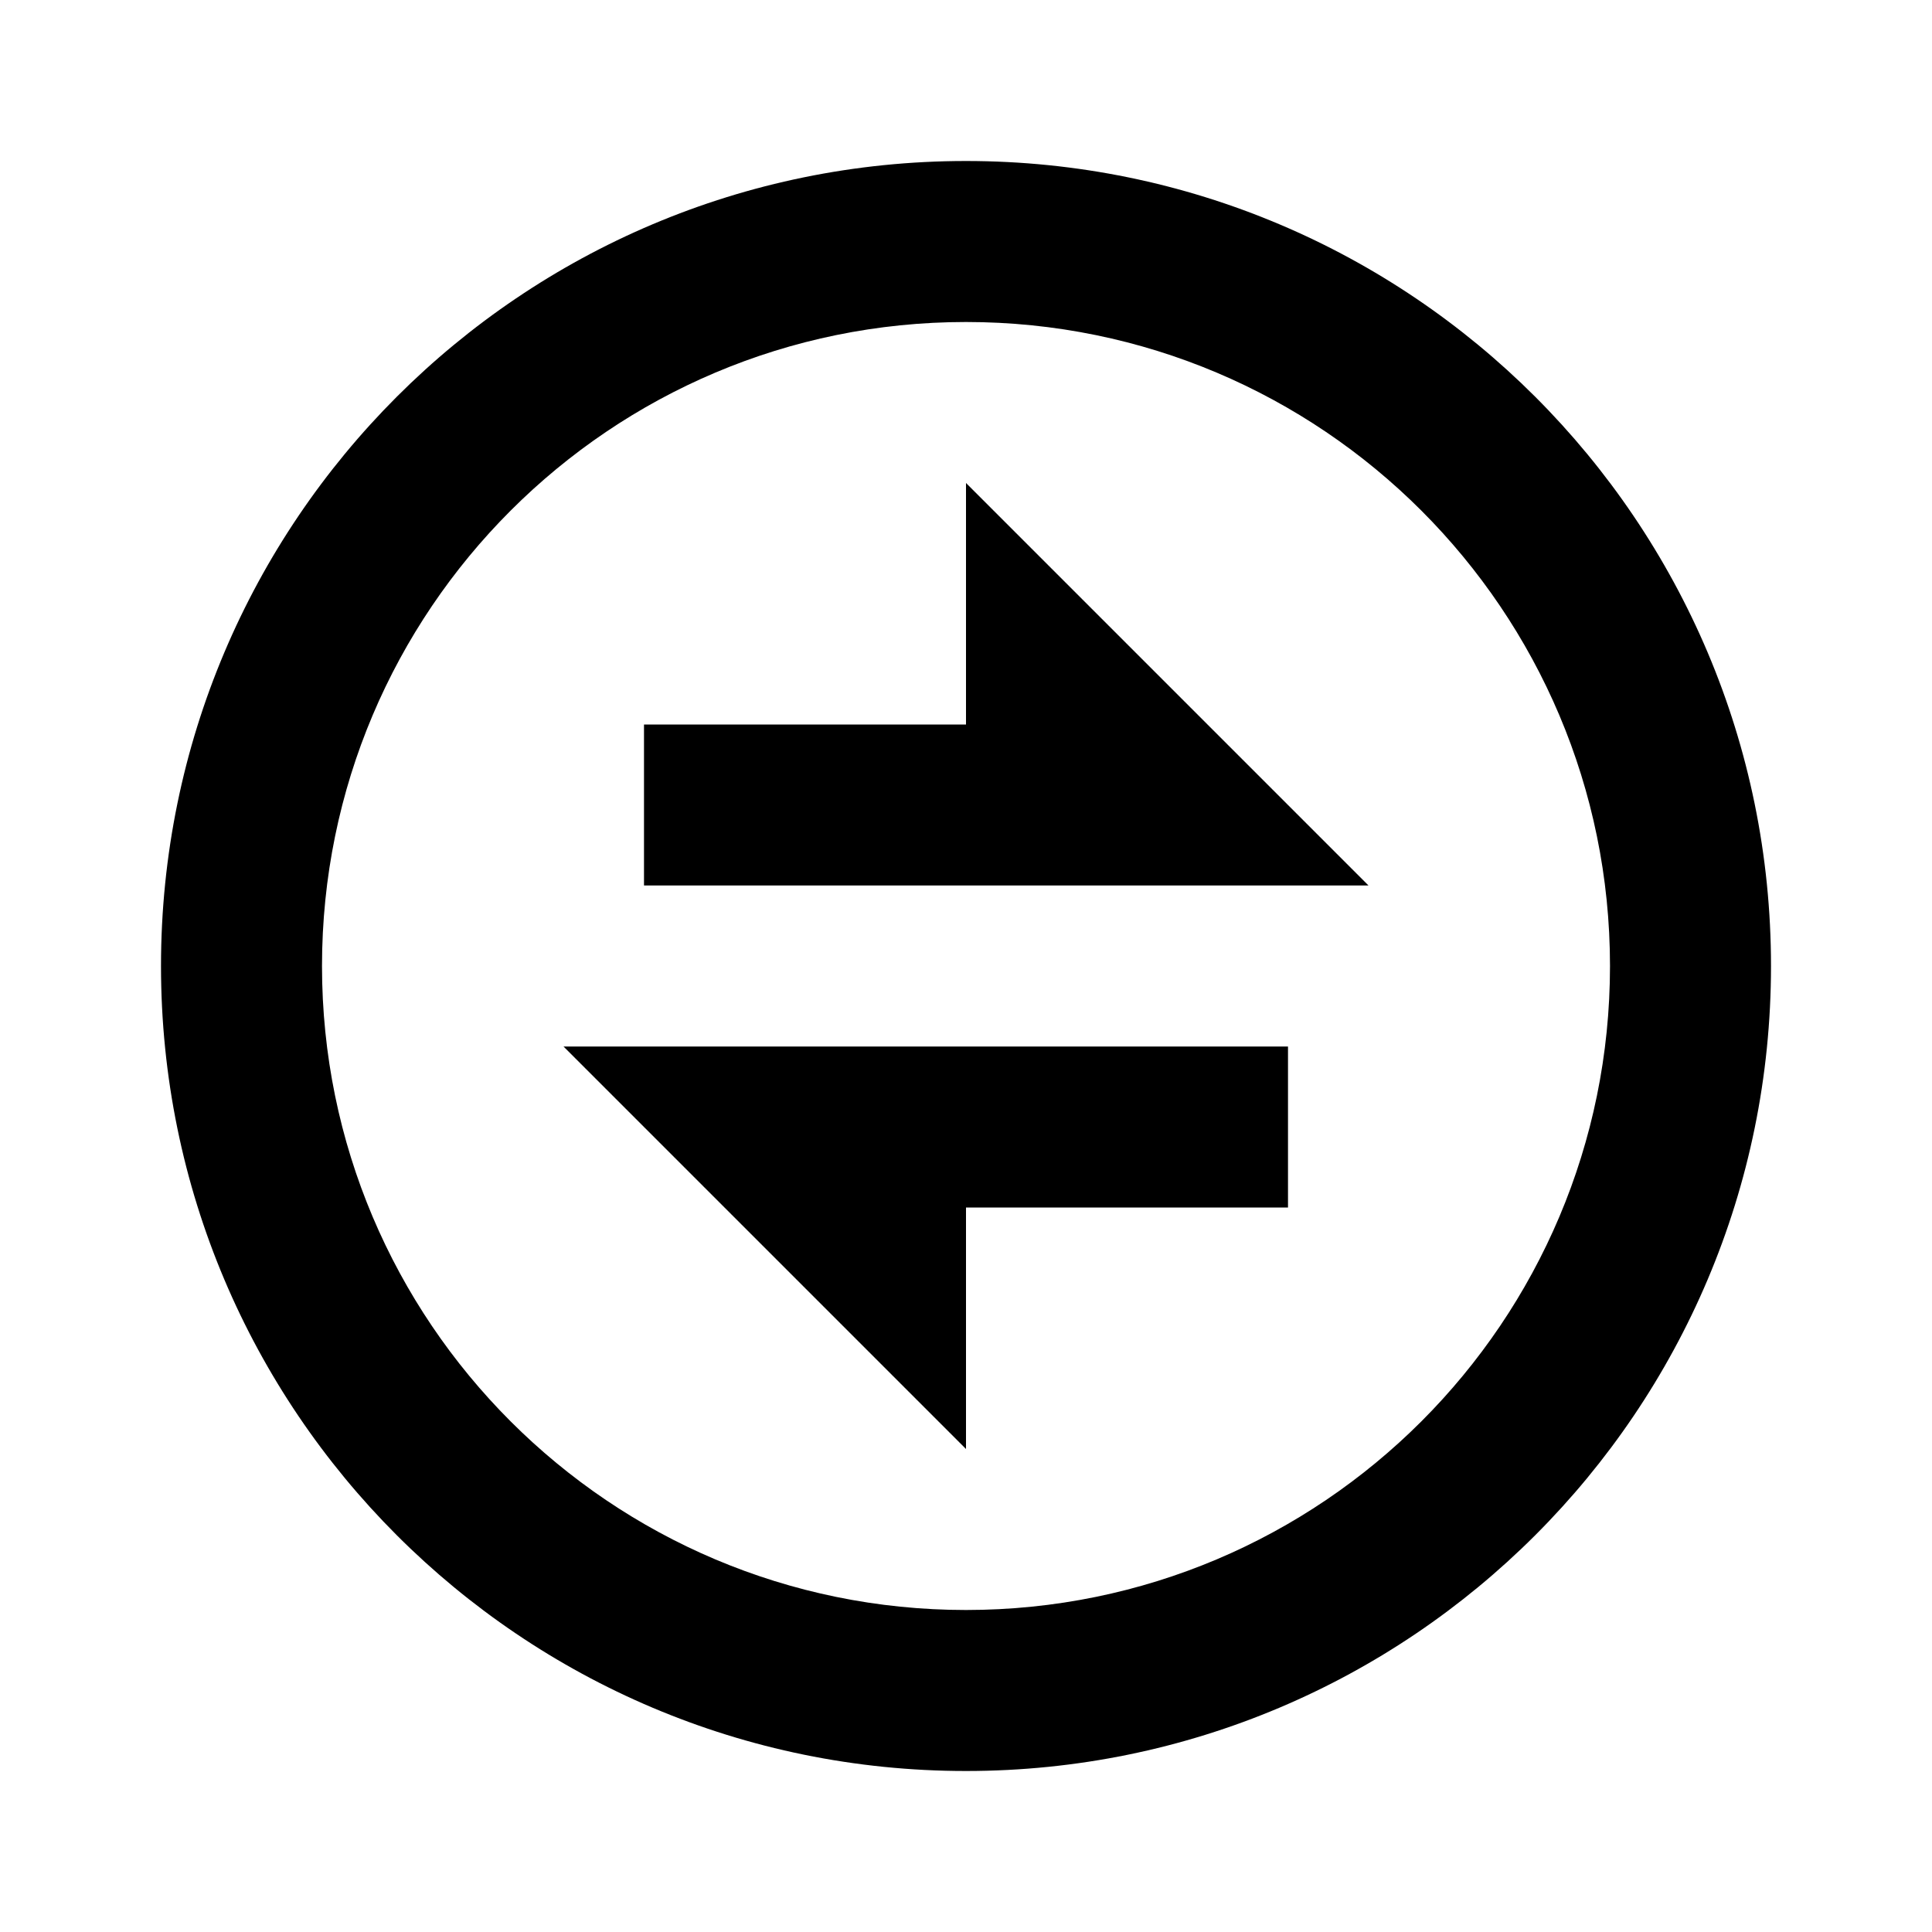 <svg width="274" height="274" xmlns="http://www.w3.org/2000/svg" xmlns:xlink="http://www.w3.org/1999/xlink" xml:space="preserve" overflow="hidden"><g transform="translate(-503 -59)"><path d="M640 310.167C576.946 310.167 525.833 259.054 525.833 196 525.833 132.946 576.946 81.833 640 81.833 703.054 81.833 754.167 132.946 754.167 196 754.167 259.054 703.054 310.167 640 310.167ZM640 287.333C690.442 287.333 731.333 246.442 731.333 196 731.333 145.558 690.442 104.667 640 104.667 589.558 104.667 548.667 145.558 548.667 196 548.667 246.442 589.558 287.333 640 287.333ZM582.917 207.417 685.667 207.417 685.667 230.25 640 230.25 640 264.5 582.917 207.417ZM640 161.75 640 127.5 697.083 184.583 594.333 184.583 594.333 161.75 640 161.75Z"/></g></svg>